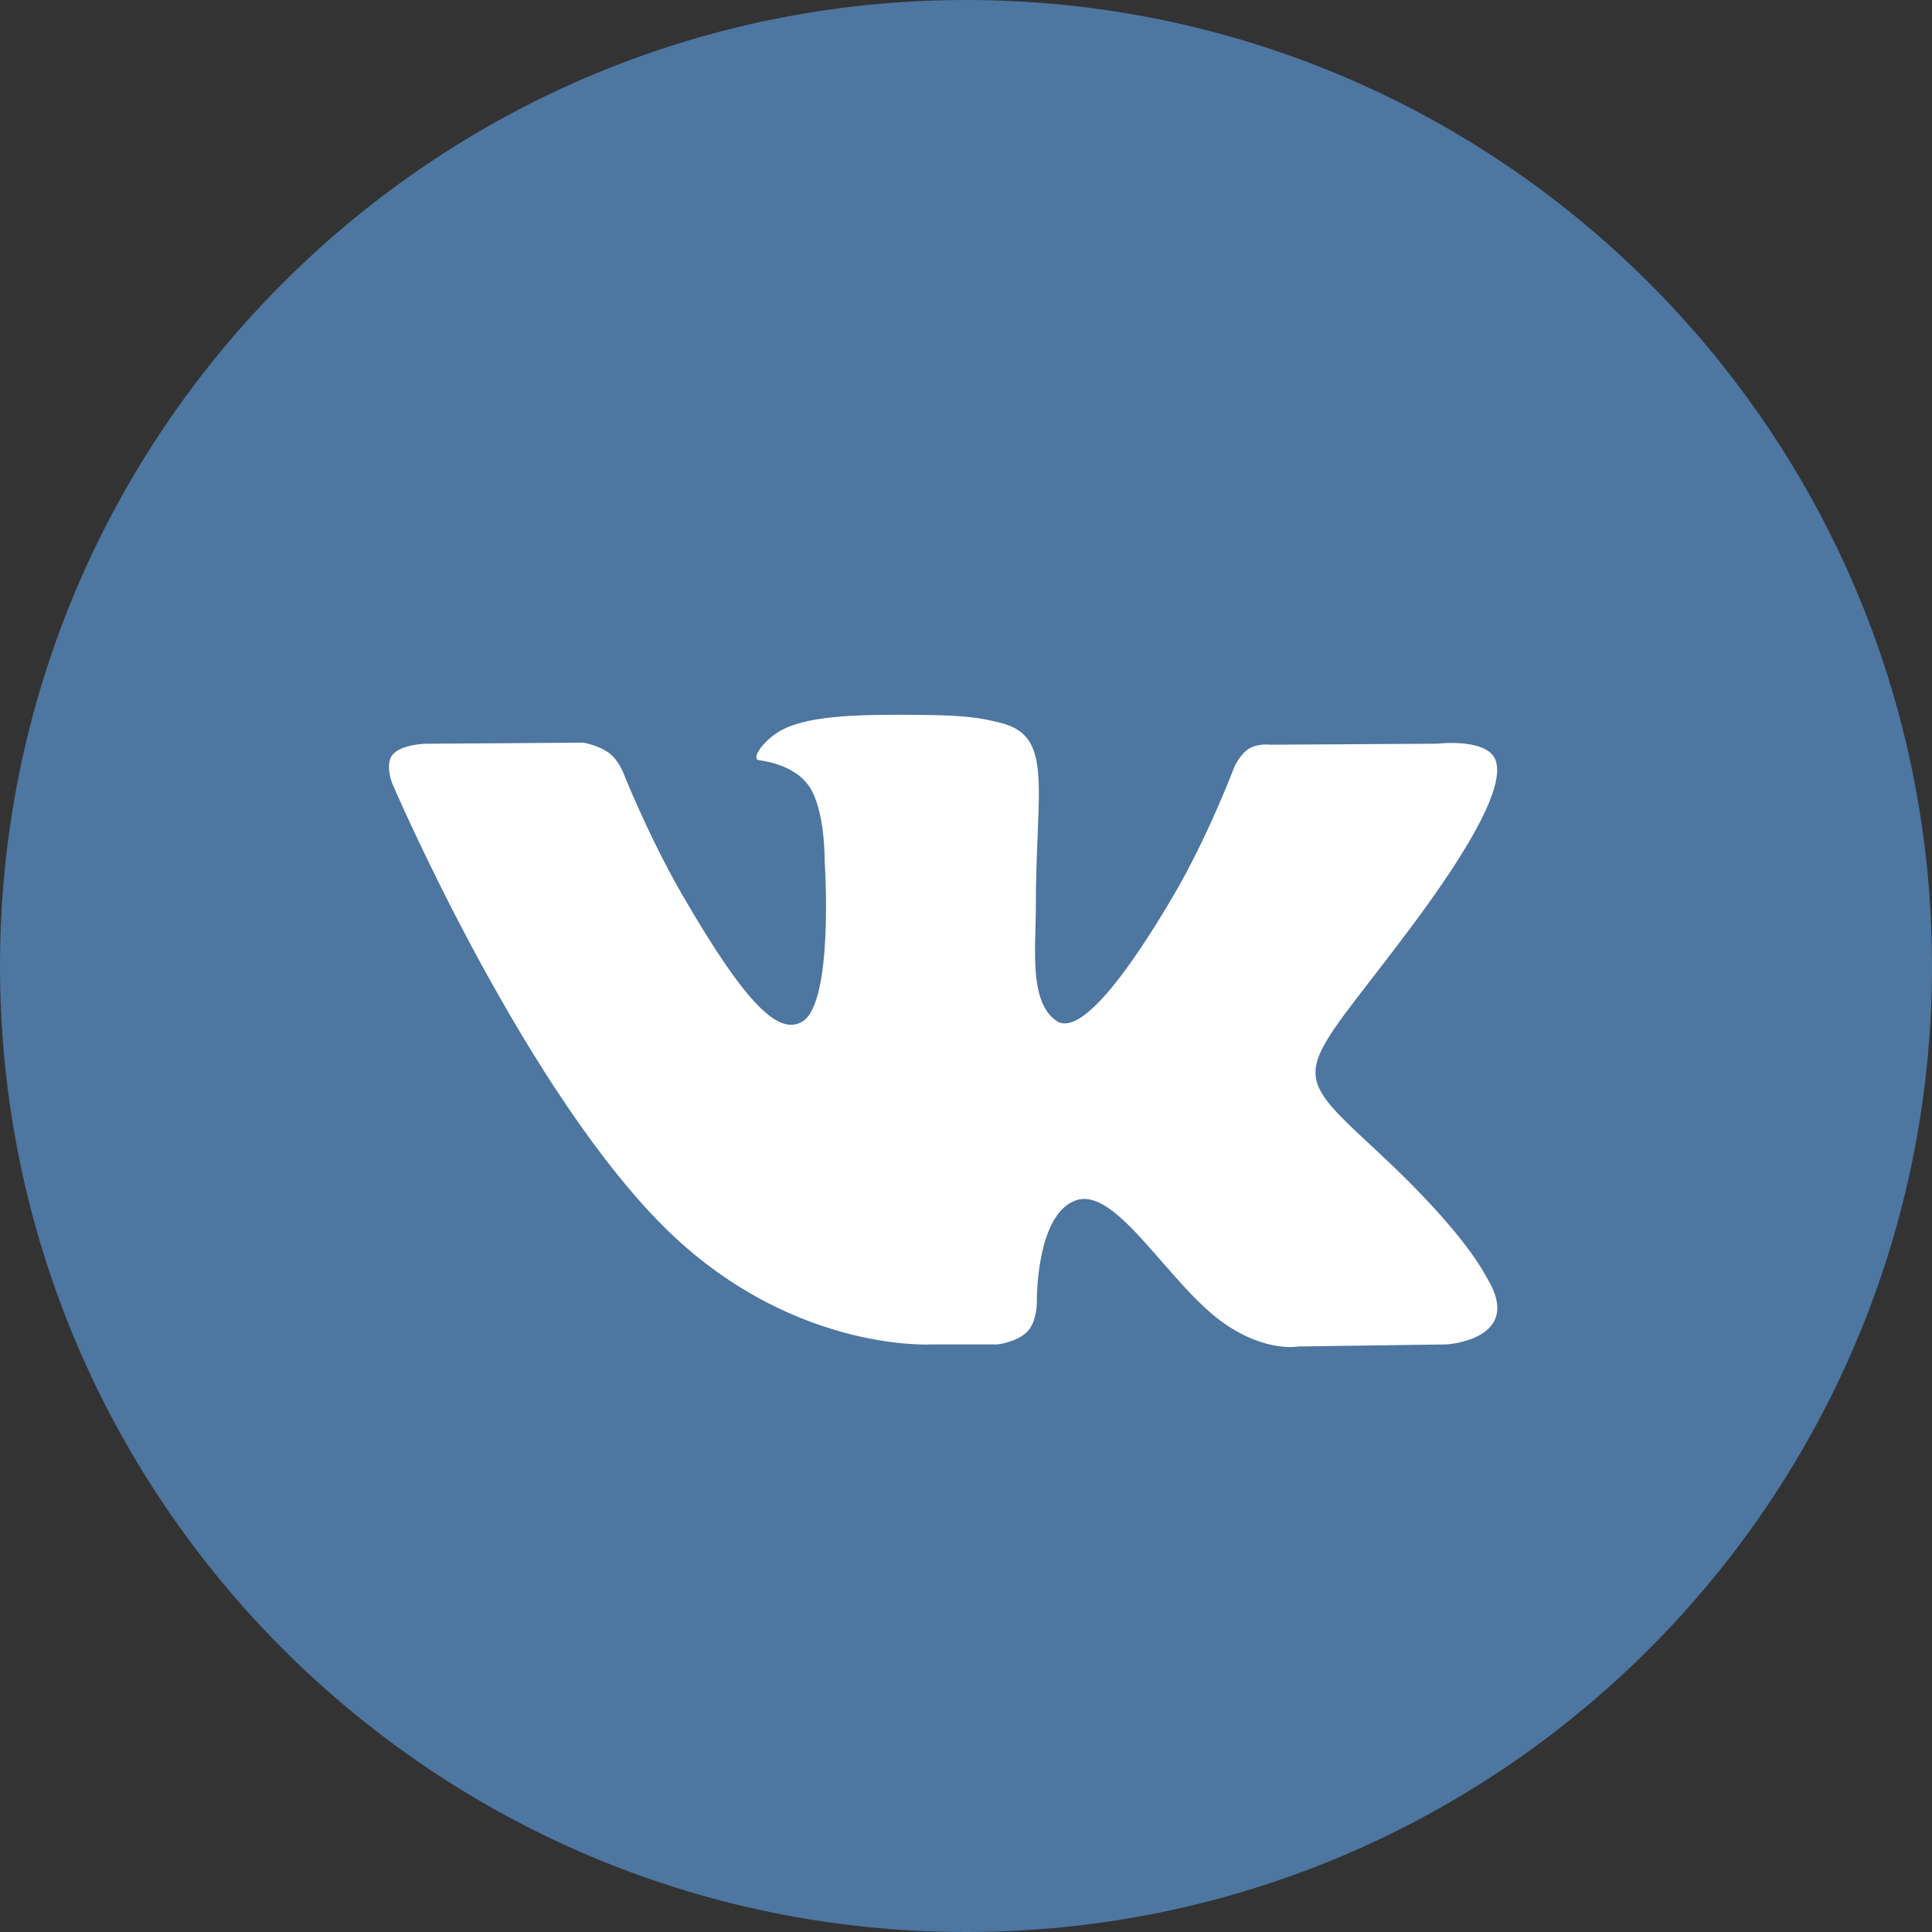 <svg width="30" height="30" viewBox="0 0 30 30" fill="none" xmlns="http://www.w3.org/2000/svg">
<rect x="0" y="0" width="30" height="30" fill="#333333" stroke="none"/>
<path d="M15 30C23.284 30 30 23.284 30 15C30 6.716 23.284 0 15 0C6.716 0 0 6.716 0 15C0 23.284 6.716 30 15 30Z" fill="#4D76A1"/>
<path fill-rule="evenodd" clip-rule="evenodd" d="M14.46 20.876H15.489C15.489 20.876 15.8 20.842 15.958 20.671C16.104 20.514 16.1 20.219 16.1 20.219C16.1 20.219 16.08 18.838 16.72 18.635C17.352 18.435 18.163 19.969 19.022 20.559C19.672 21.006 20.166 20.908 20.166 20.908L22.465 20.876C22.465 20.876 23.667 20.802 23.097 19.856C23.05 19.779 22.765 19.157 21.388 17.879C19.947 16.541 20.14 16.758 21.876 14.444C22.933 13.035 23.356 12.175 23.224 11.806C23.098 11.455 22.32 11.548 22.32 11.548L19.732 11.564C19.732 11.564 19.541 11.538 19.398 11.623C19.259 11.707 19.17 11.901 19.17 11.901C19.17 11.901 18.76 12.991 18.214 13.919C17.062 15.875 16.601 15.979 16.413 15.857C15.975 15.574 16.084 14.72 16.084 14.113C16.084 12.216 16.372 11.426 15.524 11.221C15.242 11.153 15.036 11.108 14.316 11.101C13.393 11.091 12.611 11.104 12.169 11.32C11.874 11.465 11.647 11.786 11.786 11.804C11.957 11.827 12.344 11.909 12.549 12.188C12.815 12.549 12.805 13.36 12.805 13.36C12.805 13.36 12.957 15.592 12.449 15.869C12.101 16.059 11.622 15.671 10.595 13.896C10.068 12.986 9.671 11.981 9.671 11.981C9.671 11.981 9.594 11.793 9.458 11.693C9.292 11.571 9.06 11.532 9.06 11.532L6.601 11.549C6.601 11.549 6.232 11.559 6.096 11.719C5.976 11.862 6.087 12.157 6.087 12.157C6.087 12.157 8.012 16.662 10.192 18.931C12.191 21.012 14.46 20.876 14.46 20.876Z" fill="white"/>
</svg>
